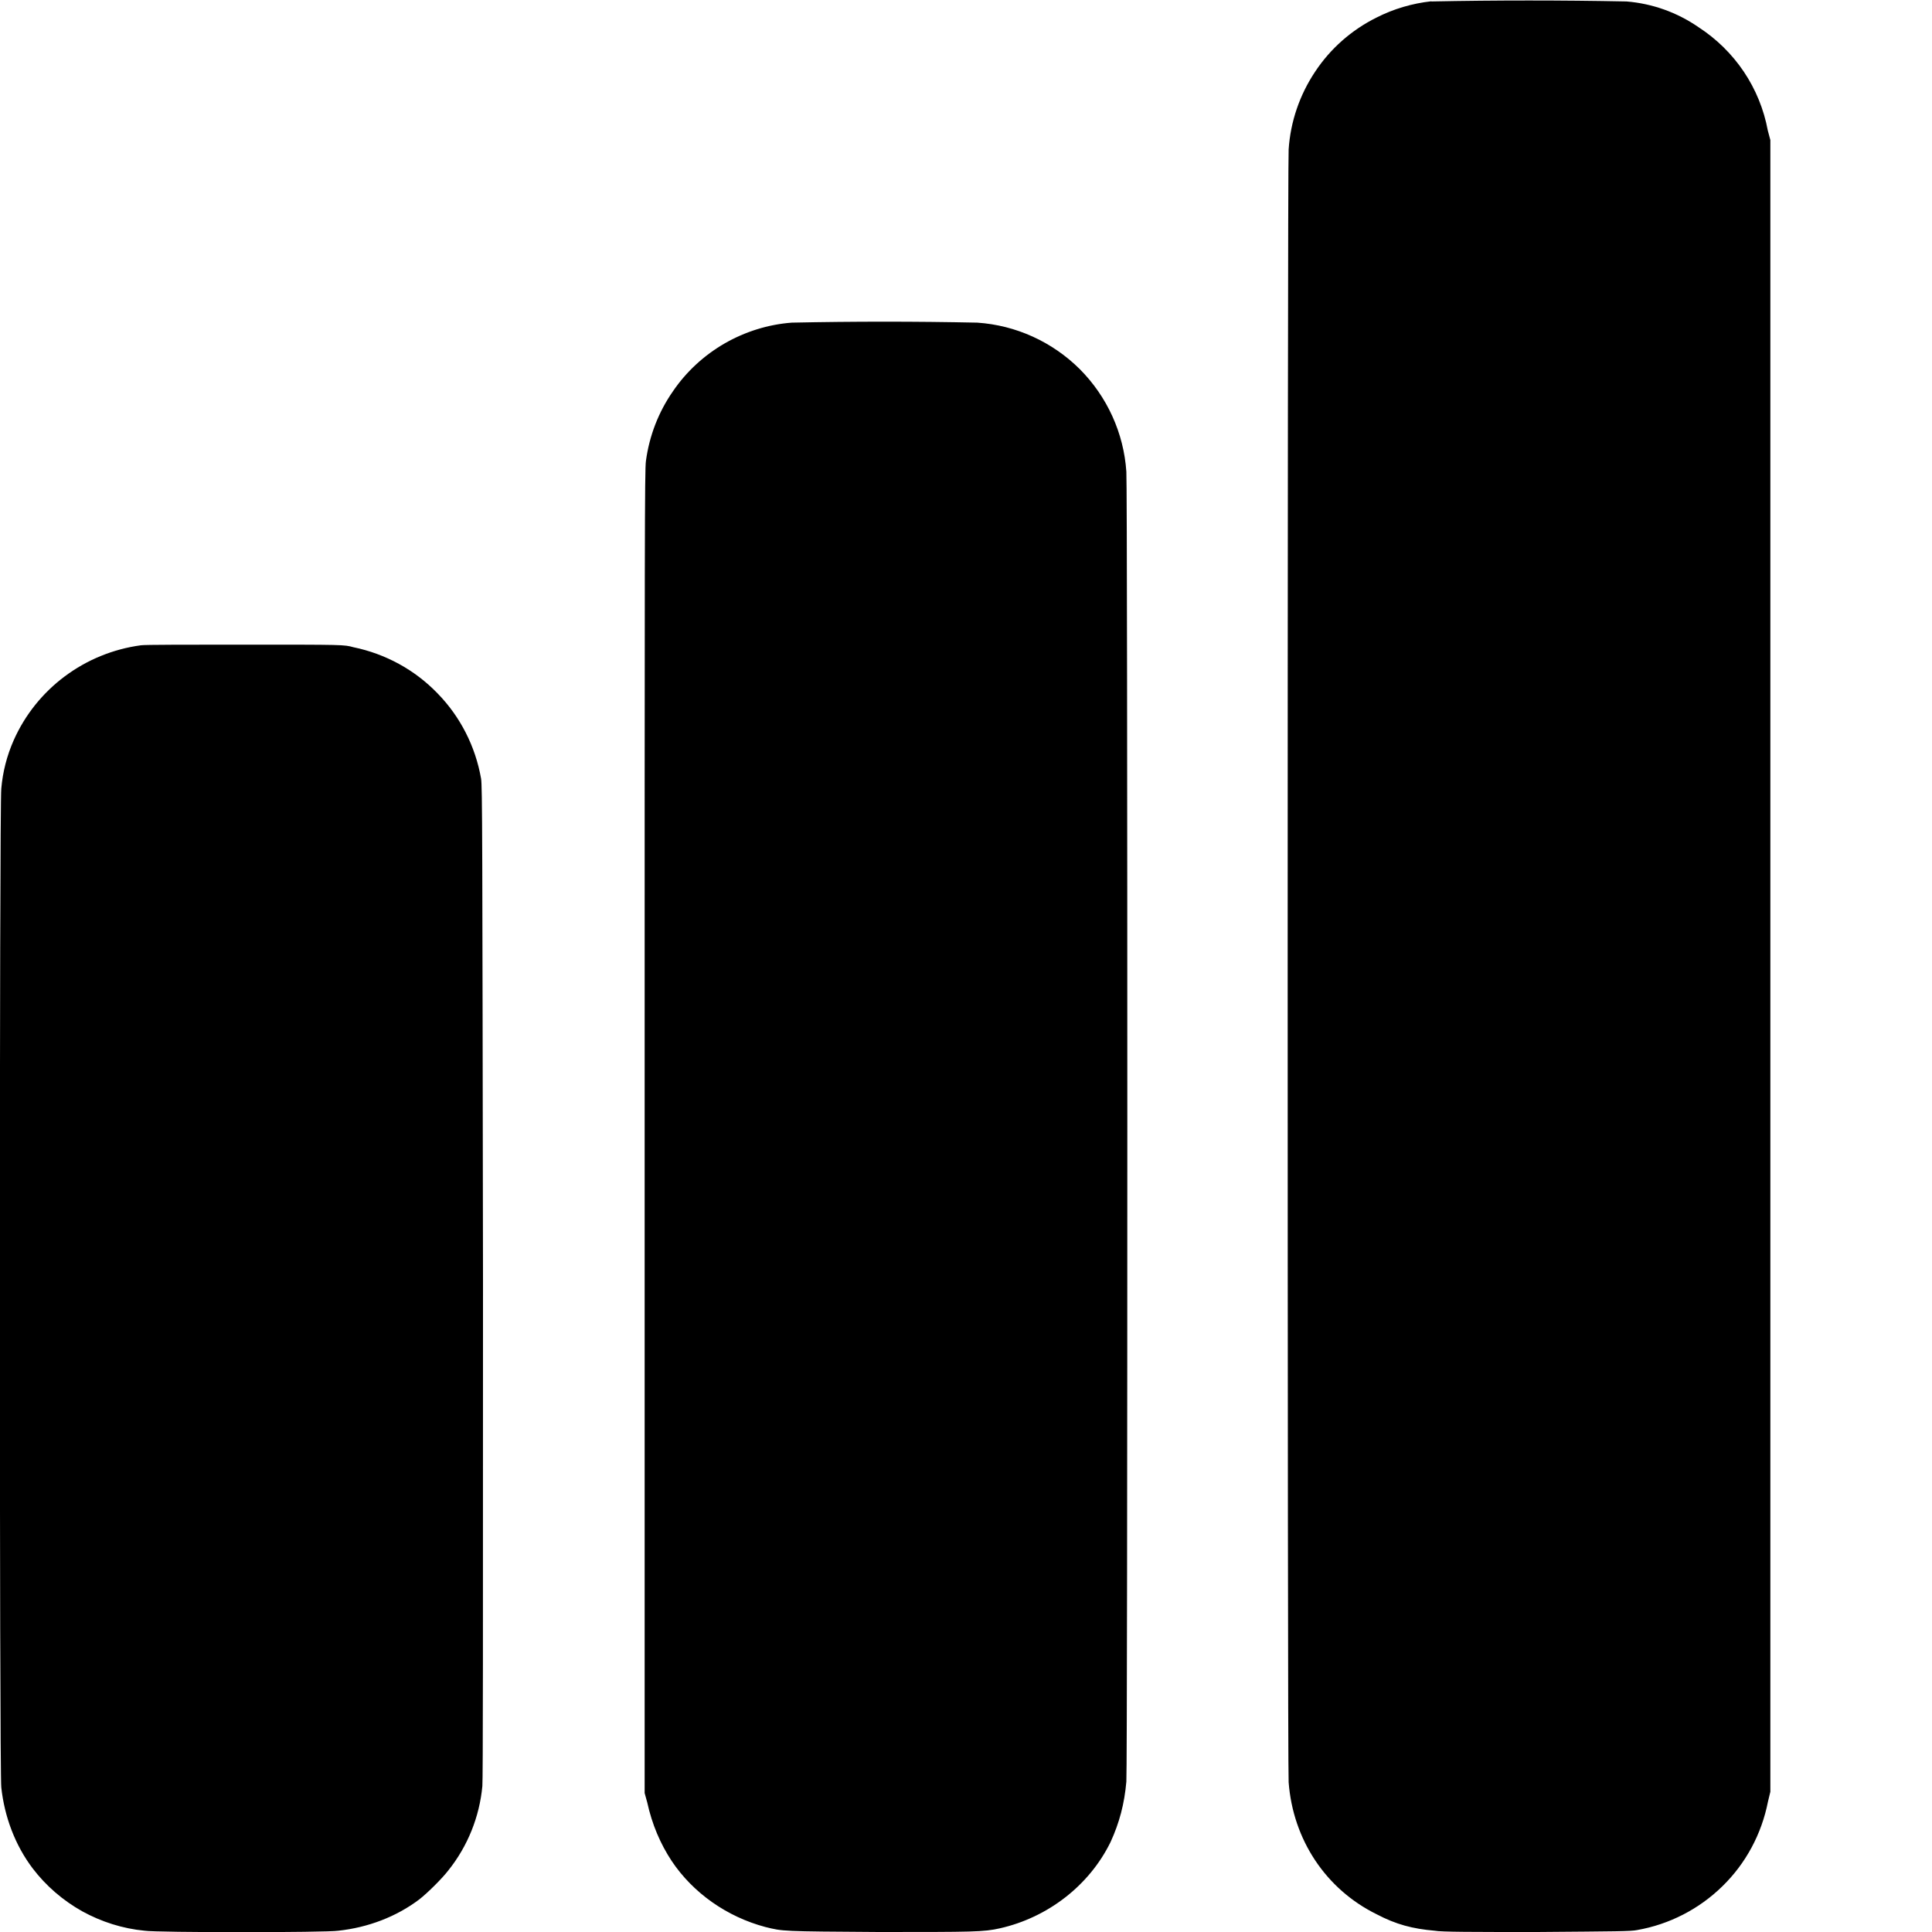 <svg width="12" height="12" viewBox="0 0 12 12" fill="none" xmlns="http://www.w3.org/2000/svg">
<g clip-path="url(#clip0_2538_11477)">
<path d="M8.89 0.008C8.772 0.021 8.656 0.055 8.55 0.109C8.395 0.186 8.263 0.302 8.168 0.446C8.072 0.59 8.015 0.757 8.004 0.929C7.996 1.031 7.996 10.969 8.004 11.07C8.031 11.426 8.234 11.734 8.551 11.89C8.671 11.953 8.773 11.98 8.911 11.992C8.953 12 9.148 12 9.547 12C10.043 11.996 10.129 11.996 10.168 11.988C10.368 11.953 10.553 11.858 10.698 11.716C10.844 11.574 10.942 11.39 10.981 11.191L10.996 11.129V0.87L10.98 0.81C10.956 0.68 10.905 0.555 10.831 0.445C10.757 0.335 10.661 0.241 10.55 0.169C10.417 0.077 10.263 0.022 10.102 0.009C9.698 0.001 9.295 0.001 8.891 0.009L8.89 0.008ZM4.918 2.004C4.771 2.015 4.628 2.06 4.501 2.133C4.373 2.207 4.263 2.308 4.18 2.43C4.09 2.559 4.033 2.707 4.012 2.863C4.004 2.922 4.004 3.328 4.004 7.031V11.137L4.02 11.195C4.05 11.332 4.102 11.453 4.172 11.559C4.305 11.758 4.516 11.906 4.754 11.969C4.864 11.996 4.852 11.996 5.457 12C6.047 12 6.109 12 6.211 11.977C6.508 11.91 6.766 11.711 6.898 11.441C6.953 11.321 6.984 11.203 6.996 11.066C7.004 10.957 7.004 3.039 6.996 2.93C6.98 2.69 6.877 2.464 6.707 2.293C6.536 2.123 6.31 2.02 6.07 2.004C5.686 1.996 5.302 1.996 4.918 2.004ZM0.875 4.008C0.527 4.055 0.227 4.278 0.085 4.598C0.043 4.693 0.017 4.794 0.008 4.898C-0.004 4.98 -0.004 11.023 0.008 11.102C0.028 11.285 0.094 11.461 0.203 11.605C0.286 11.714 0.391 11.804 0.51 11.871C0.63 11.937 0.762 11.979 0.898 11.992C0.977 12.004 2.023 12.004 2.102 11.992C2.285 11.972 2.461 11.906 2.605 11.797C2.656 11.757 2.746 11.668 2.785 11.617C2.905 11.467 2.978 11.285 2.996 11.094C3 11.047 3 10.172 3 7.957C2.996 5.187 2.996 4.879 2.988 4.836C2.953 4.636 2.859 4.451 2.717 4.306C2.576 4.16 2.394 4.061 2.195 4.02C2.137 4.004 2.137 4.004 1.523 4.004C1.188 4.004 0.895 4.004 0.875 4.008Z" fill="currentColor"/>
</g>
<defs>
<clipPath id="clip0_2538_11477">
<rect width="12" height="12" fill="white"/>
</clipPath>
</defs>
</svg>
